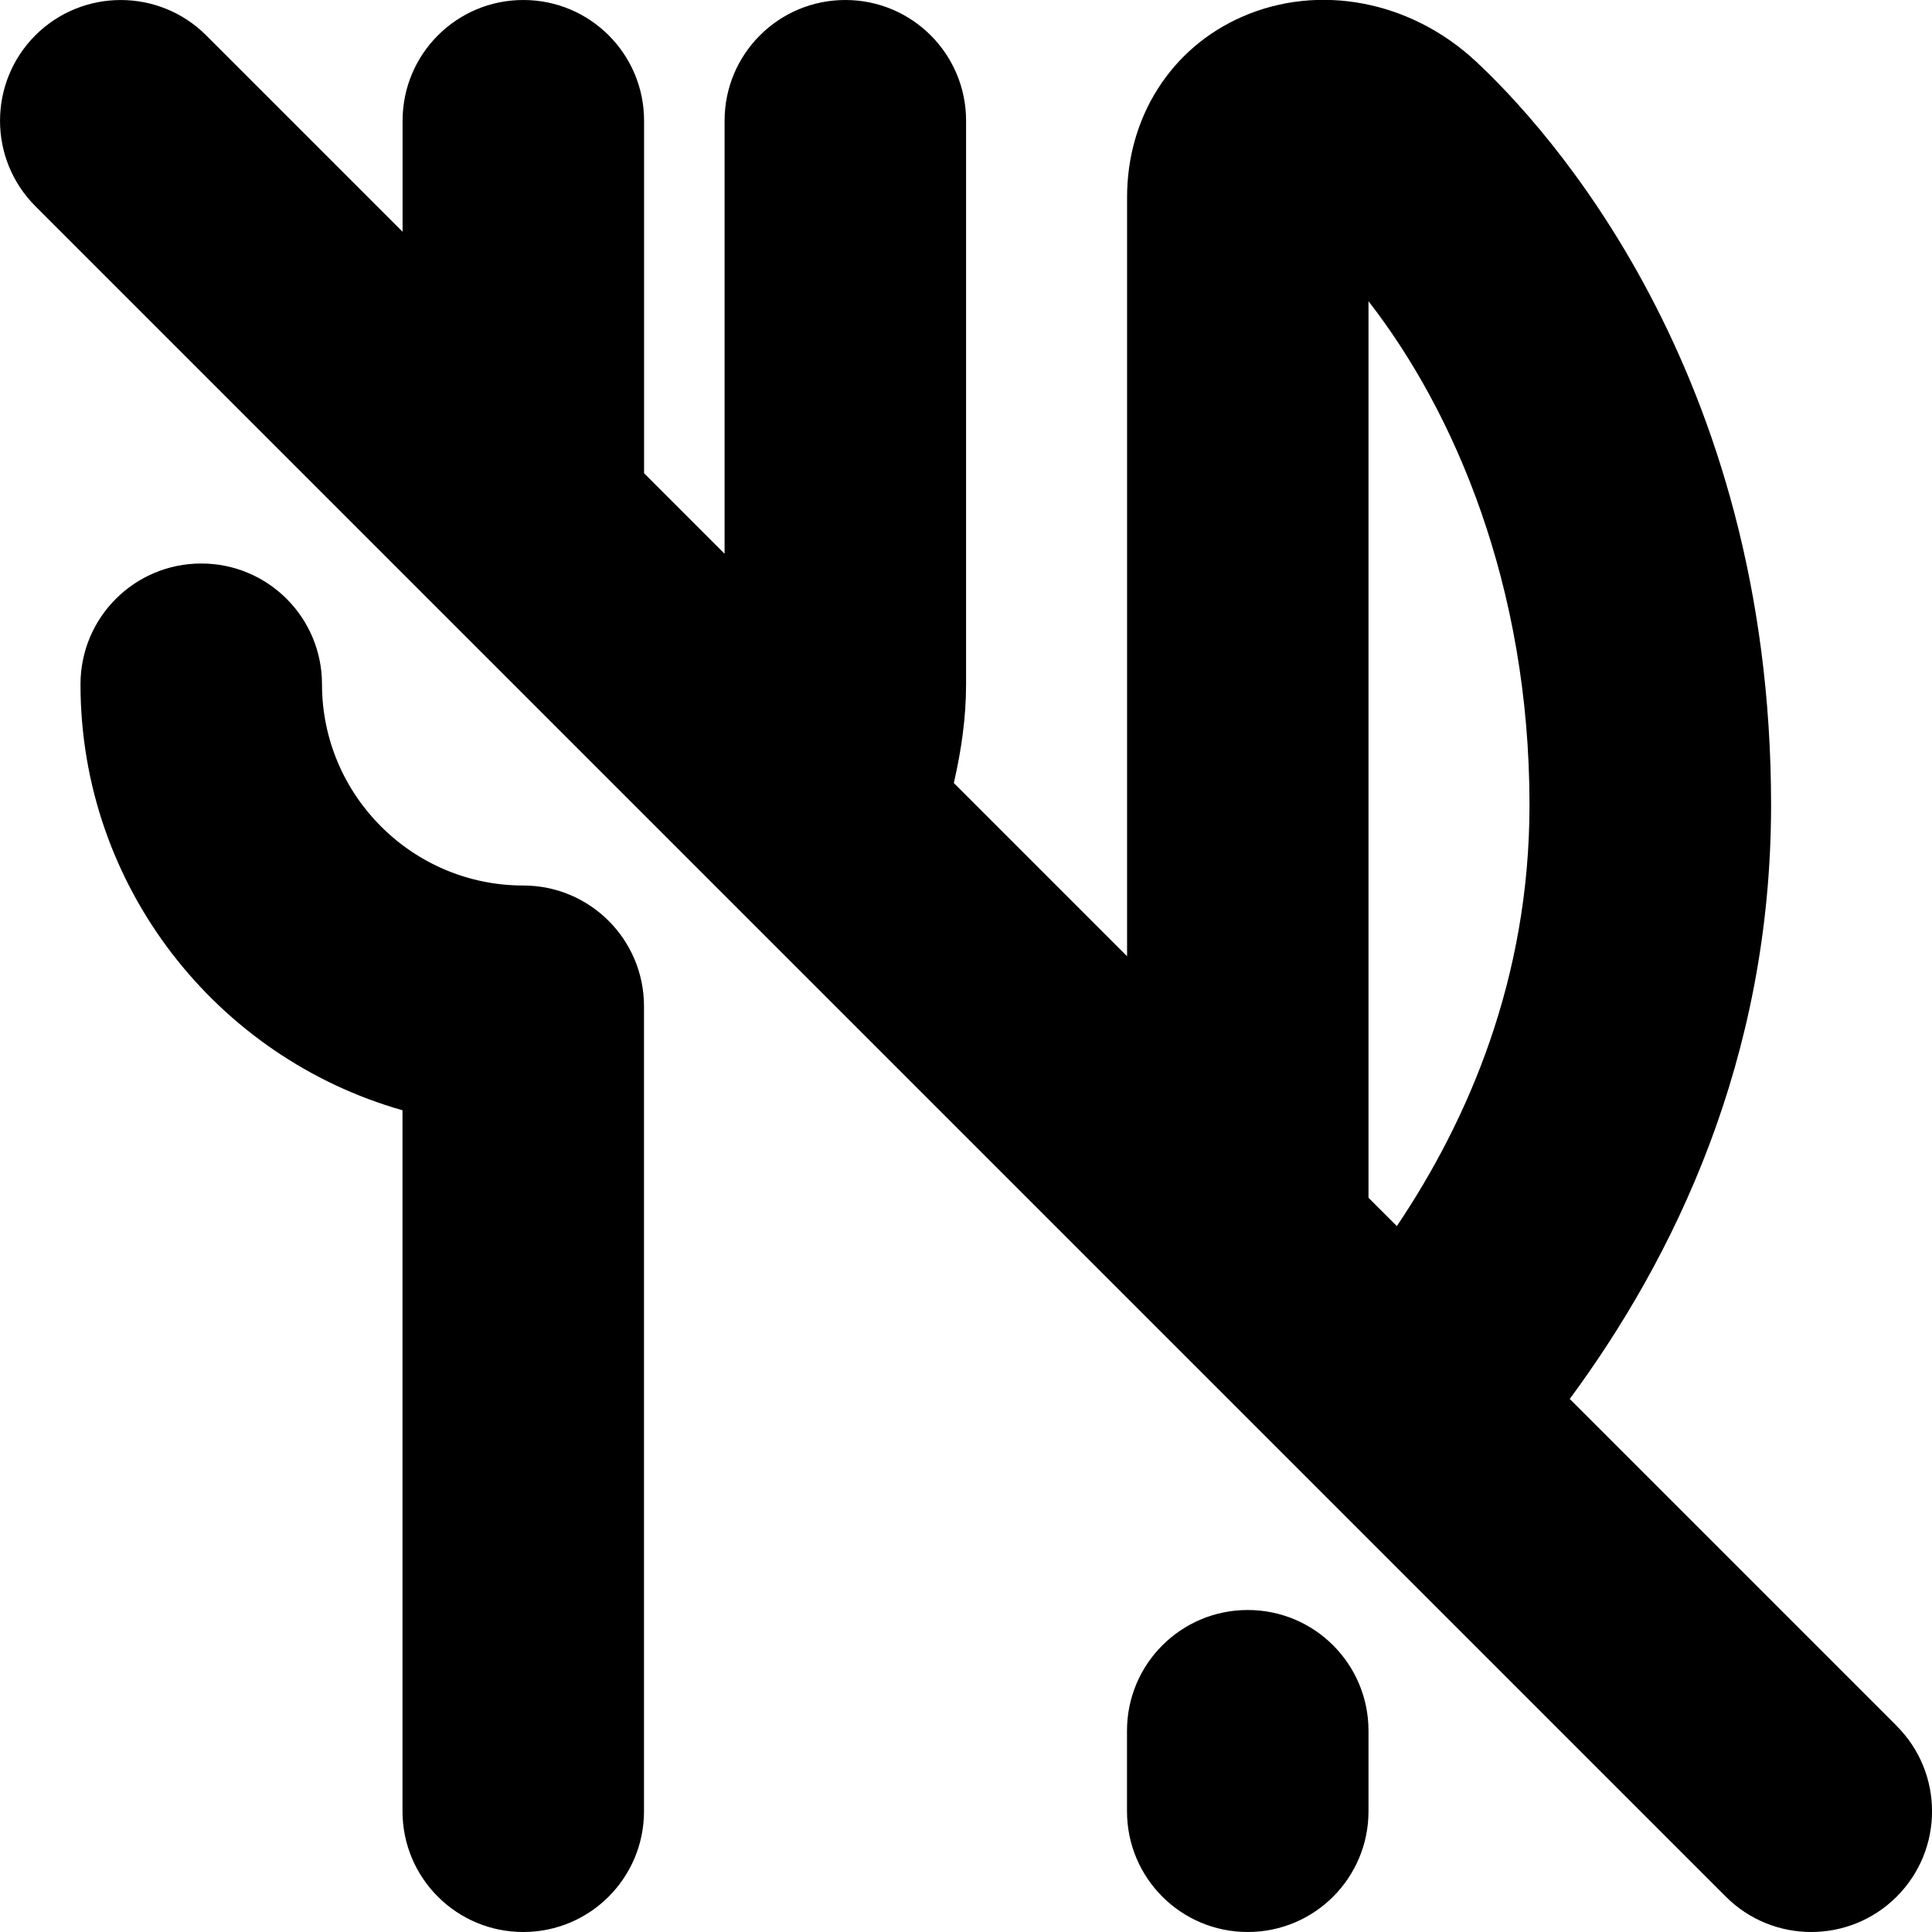 <?xml version="1.0" encoding="UTF-8"?>
<svg xmlns="http://www.w3.org/2000/svg" id="Layer_1" data-name="Layer 1" viewBox="0 0 24 24">
  <path d="m23.561,21.439l-4.061-4.061c1.287-1.744,2.501-4.214,2.501-7.378,0-5.413-2.811-8.442-3.672-9.242-.808-.75-1.944-.967-2.896-.551-.883.385-1.432,1.244-1.432,2.242v9.43l-2.152-2.152c.092-.401.152-.809.152-1.227V1.5c0-.829-.671-1.5-1.5-1.5s-1.5.671-1.5,1.5v5.379l-1-1V1.5c0-.829-.671-1.5-1.5-1.5s-1.5.671-1.5,1.5v1.379L2.561.439C1.975-.146,1.025-.146.439.439-.146,1.025-.146,1.975.439,2.561l4.998,4.998s16.002,16.002,16.002,16.002c.293.293.677.439,1.061.439s.768-.146,1.061-.439c.586-.585.586-1.536,0-2.121ZM17,3.742c1.061,1.363,2,3.527,2,6.258,0,2.162-.766,3.921-1.648,5.231l-.352-.352V3.742Zm-9,8.758v10c0,.829-.671,1.5-1.5,1.5s-1.5-.671-1.5-1.5v-8.708c-2.306-.654-4-2.779-4-5.292,0-.829.671-1.5,1.5-1.5s1.5.671,1.5,1.5c0,1.378,1.122,2.5,2.5,2.5.829,0,1.5.671,1.5,1.5Zm9,9v1c0,.829-.671,1.5-1.5,1.5s-1.5-.671-1.5-1.5v-1c0-.829.671-1.5,1.5-1.5s1.5.671,1.5,1.5Z"/>
</svg>
